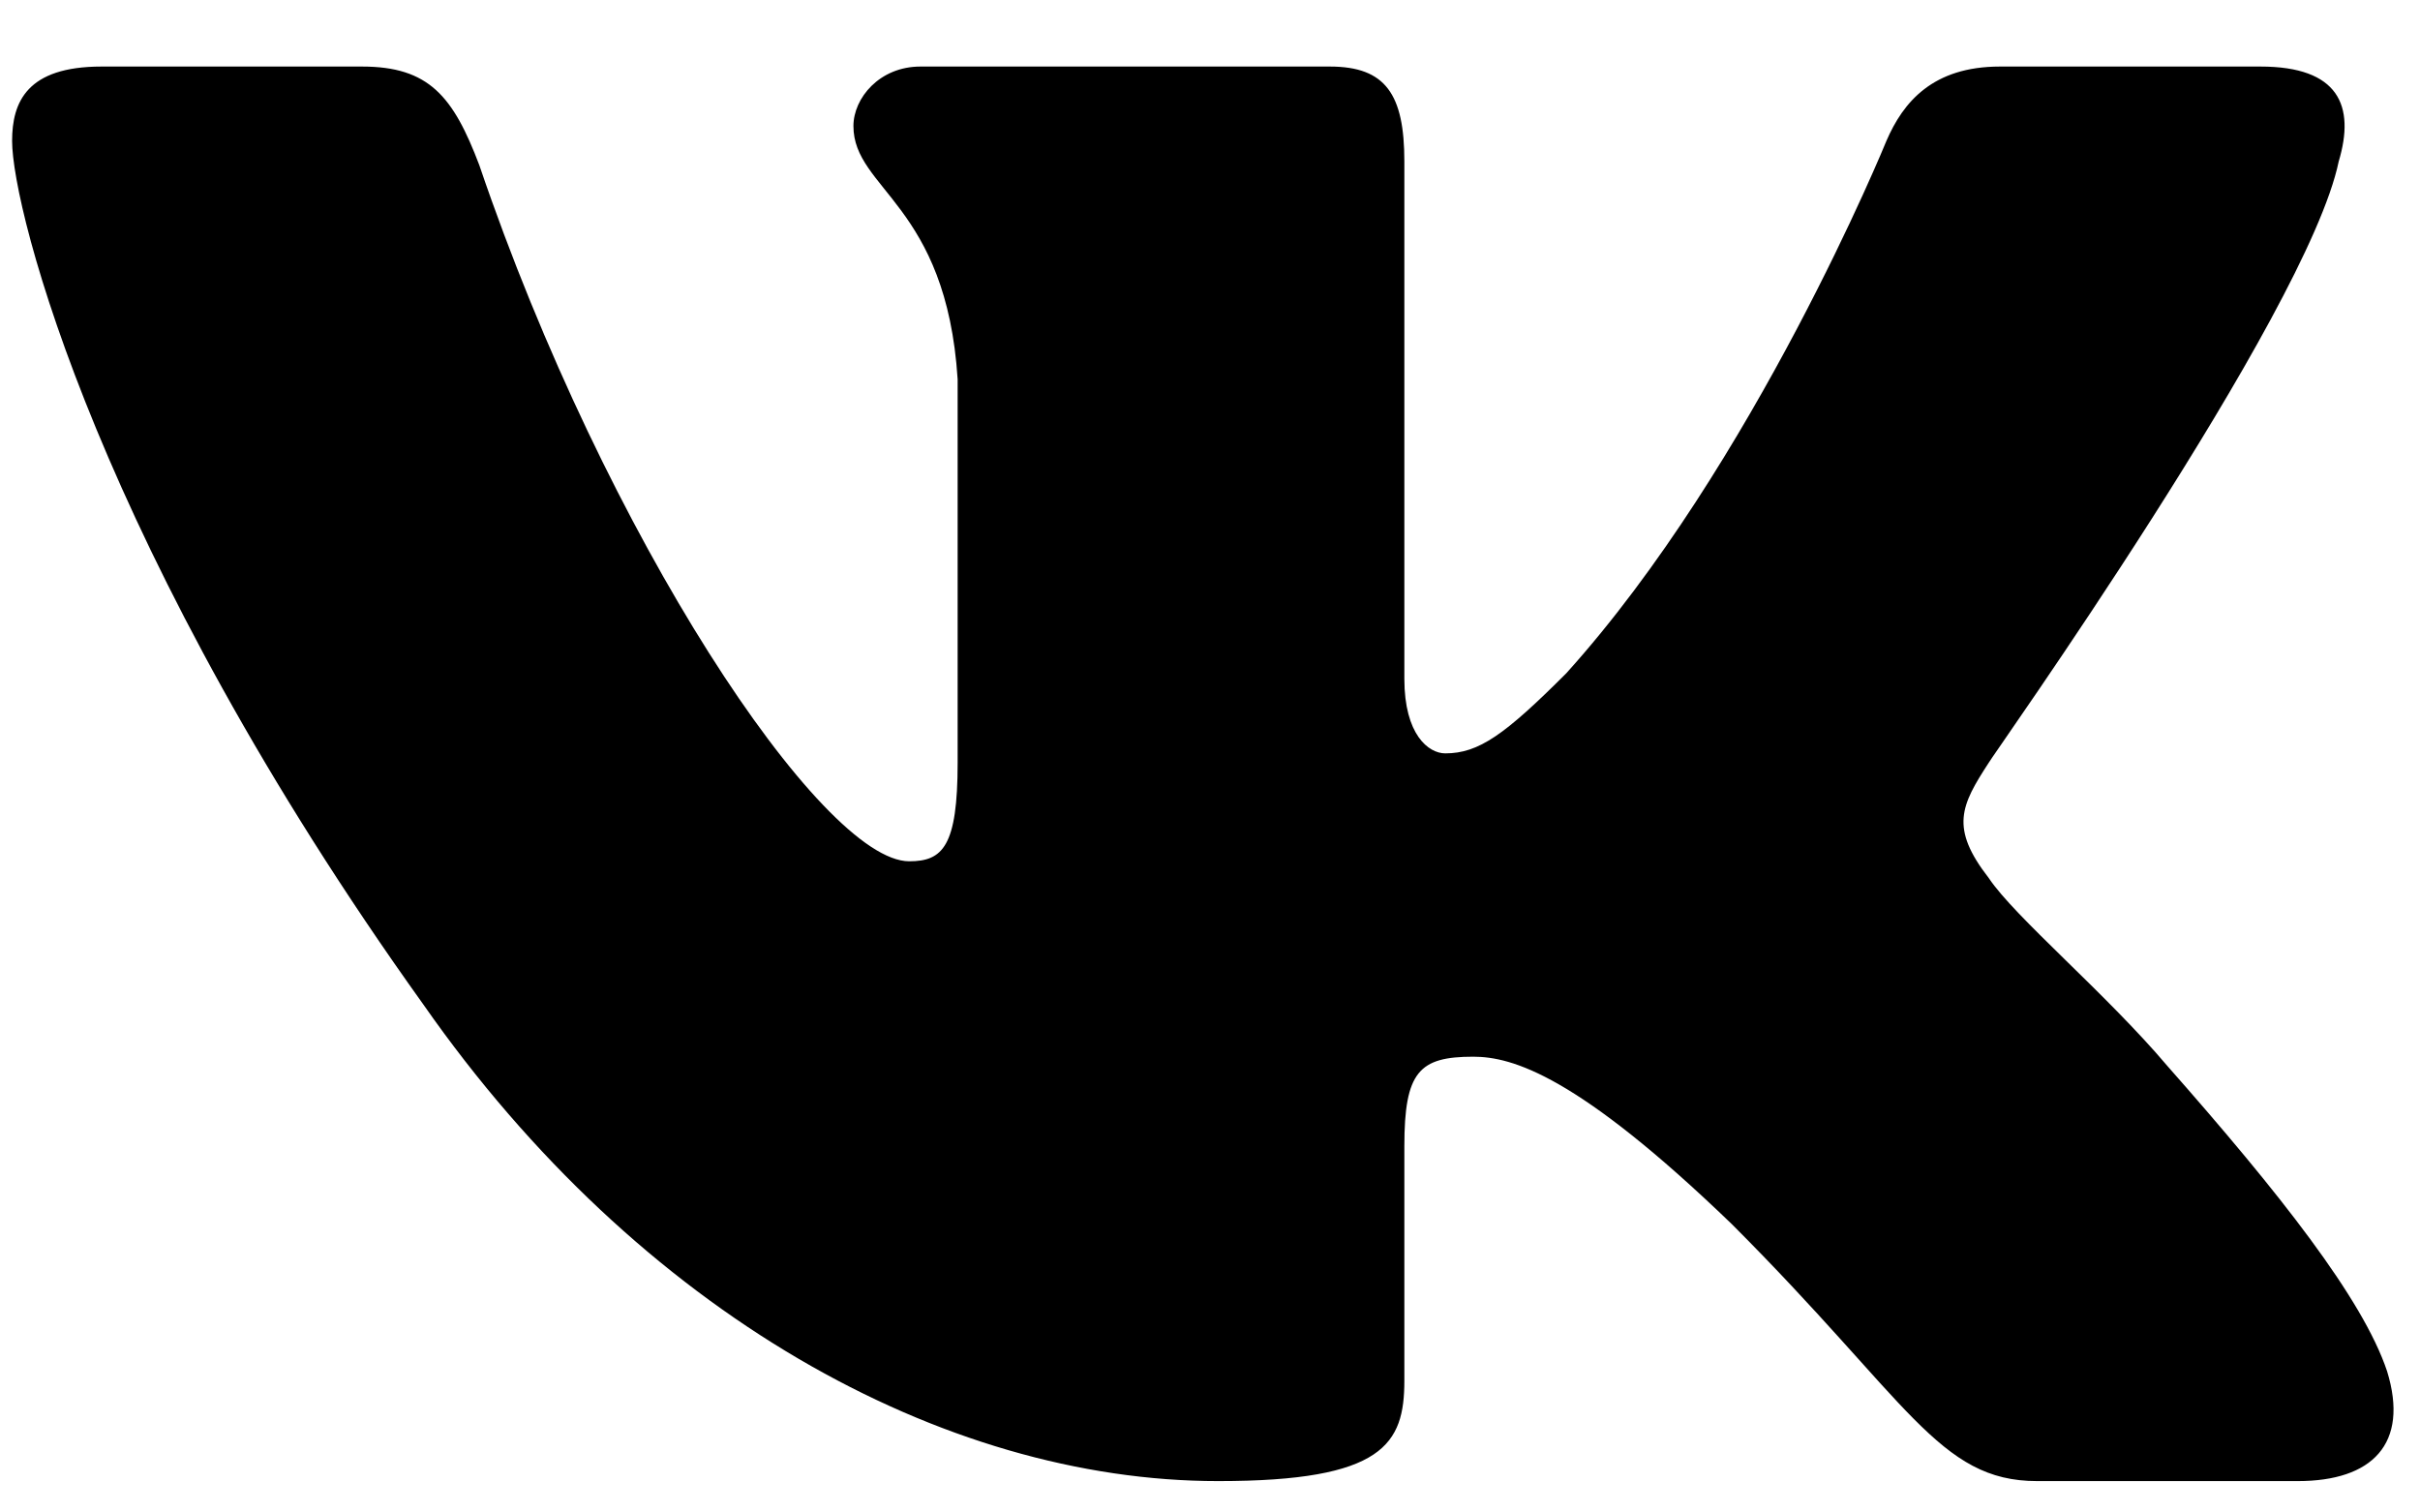 <svg width="32" height="20" viewBox="0 0 32 20" fill="none" xmlns="http://www.w3.org/2000/svg">
<path fill-rule="evenodd" clip-rule="evenodd" d="M30.925 2.135C31.146 1.397 30.925 0.88 29.891 0.88H26.445C25.559 0.88 25.166 1.348 24.944 1.864C24.944 1.864 23.197 6.147 20.711 8.903C19.899 9.715 19.554 9.962 19.111 9.962C18.89 9.962 18.57 9.715 18.57 8.977V2.135C18.57 1.249 18.324 0.88 17.585 0.88H12.171C11.629 0.88 11.285 1.298 11.285 1.667C11.285 2.504 12.515 2.701 12.663 5.015V10.085C12.663 11.192 12.466 11.389 12.023 11.389C10.866 11.389 8.011 7.107 6.338 2.184C5.993 1.274 5.673 0.88 4.787 0.88H1.342C0.357 0.88 0.16 1.348 0.16 1.864C0.16 2.775 1.317 7.304 5.599 13.284C8.454 17.37 12.466 19.585 16.109 19.585C18.299 19.585 18.57 19.093 18.57 18.256V15.155C18.57 14.17 18.767 13.973 19.48 13.973C19.997 13.973 20.859 14.219 22.901 16.188C25.239 18.526 25.633 19.585 26.938 19.585H30.383C31.368 19.585 31.86 19.093 31.565 18.133C31.245 17.173 30.137 15.77 28.66 14.096C27.848 13.136 26.642 12.127 26.298 11.611C25.781 10.946 25.929 10.651 26.298 10.085C26.298 10.06 30.506 4.153 30.925 2.135Z" fill="black"/>
</svg>
